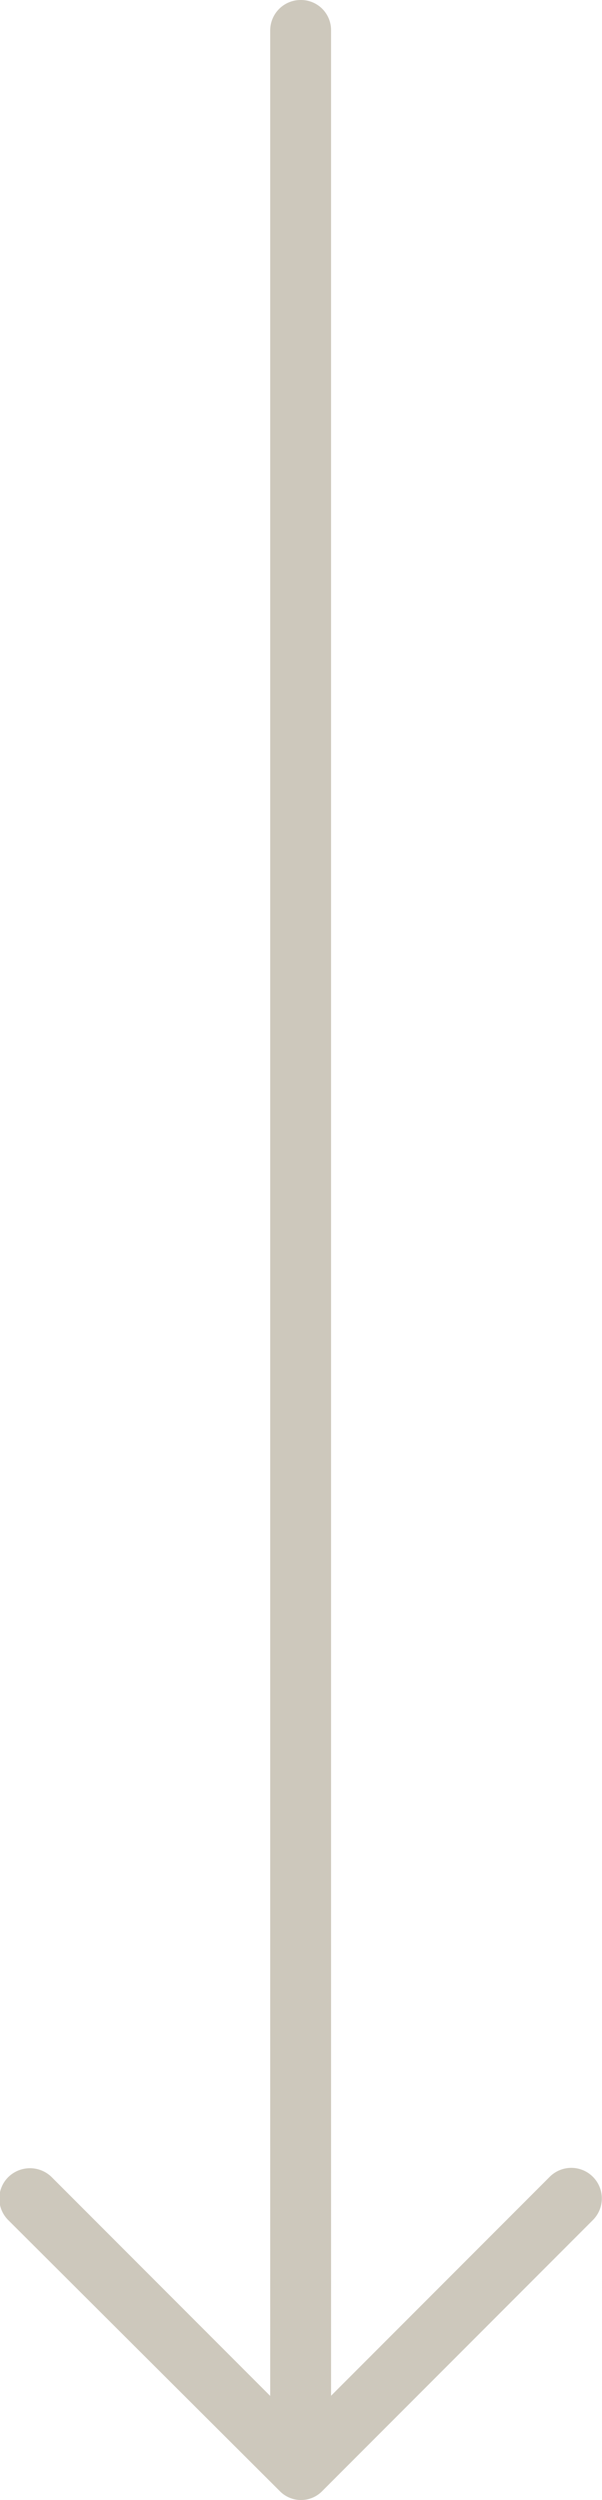 <svg id="Layer_1" data-name="Layer 1" xmlns="http://www.w3.org/2000/svg" viewBox="0 0 33.04 137.03"><defs><style>.cls-1{fill:#cdc8bc;}</style></defs><title>arrow</title><path class="cls-1" d="M53.37,128.75A1.67,1.67,0,0,0,51,126.38l-12,12V8.73a1.65,1.65,0,0,0-1.66-1.66,1.67,1.67,0,0,0-1.68,1.66V138.39l-12-12a1.7,1.7,0,0,0-2.37,0,1.66,1.66,0,0,0,0,2.37L36.18,143.6a1.63,1.63,0,0,0,2.34,0Z" transform="translate(-20.83 -7.07)"/></svg>